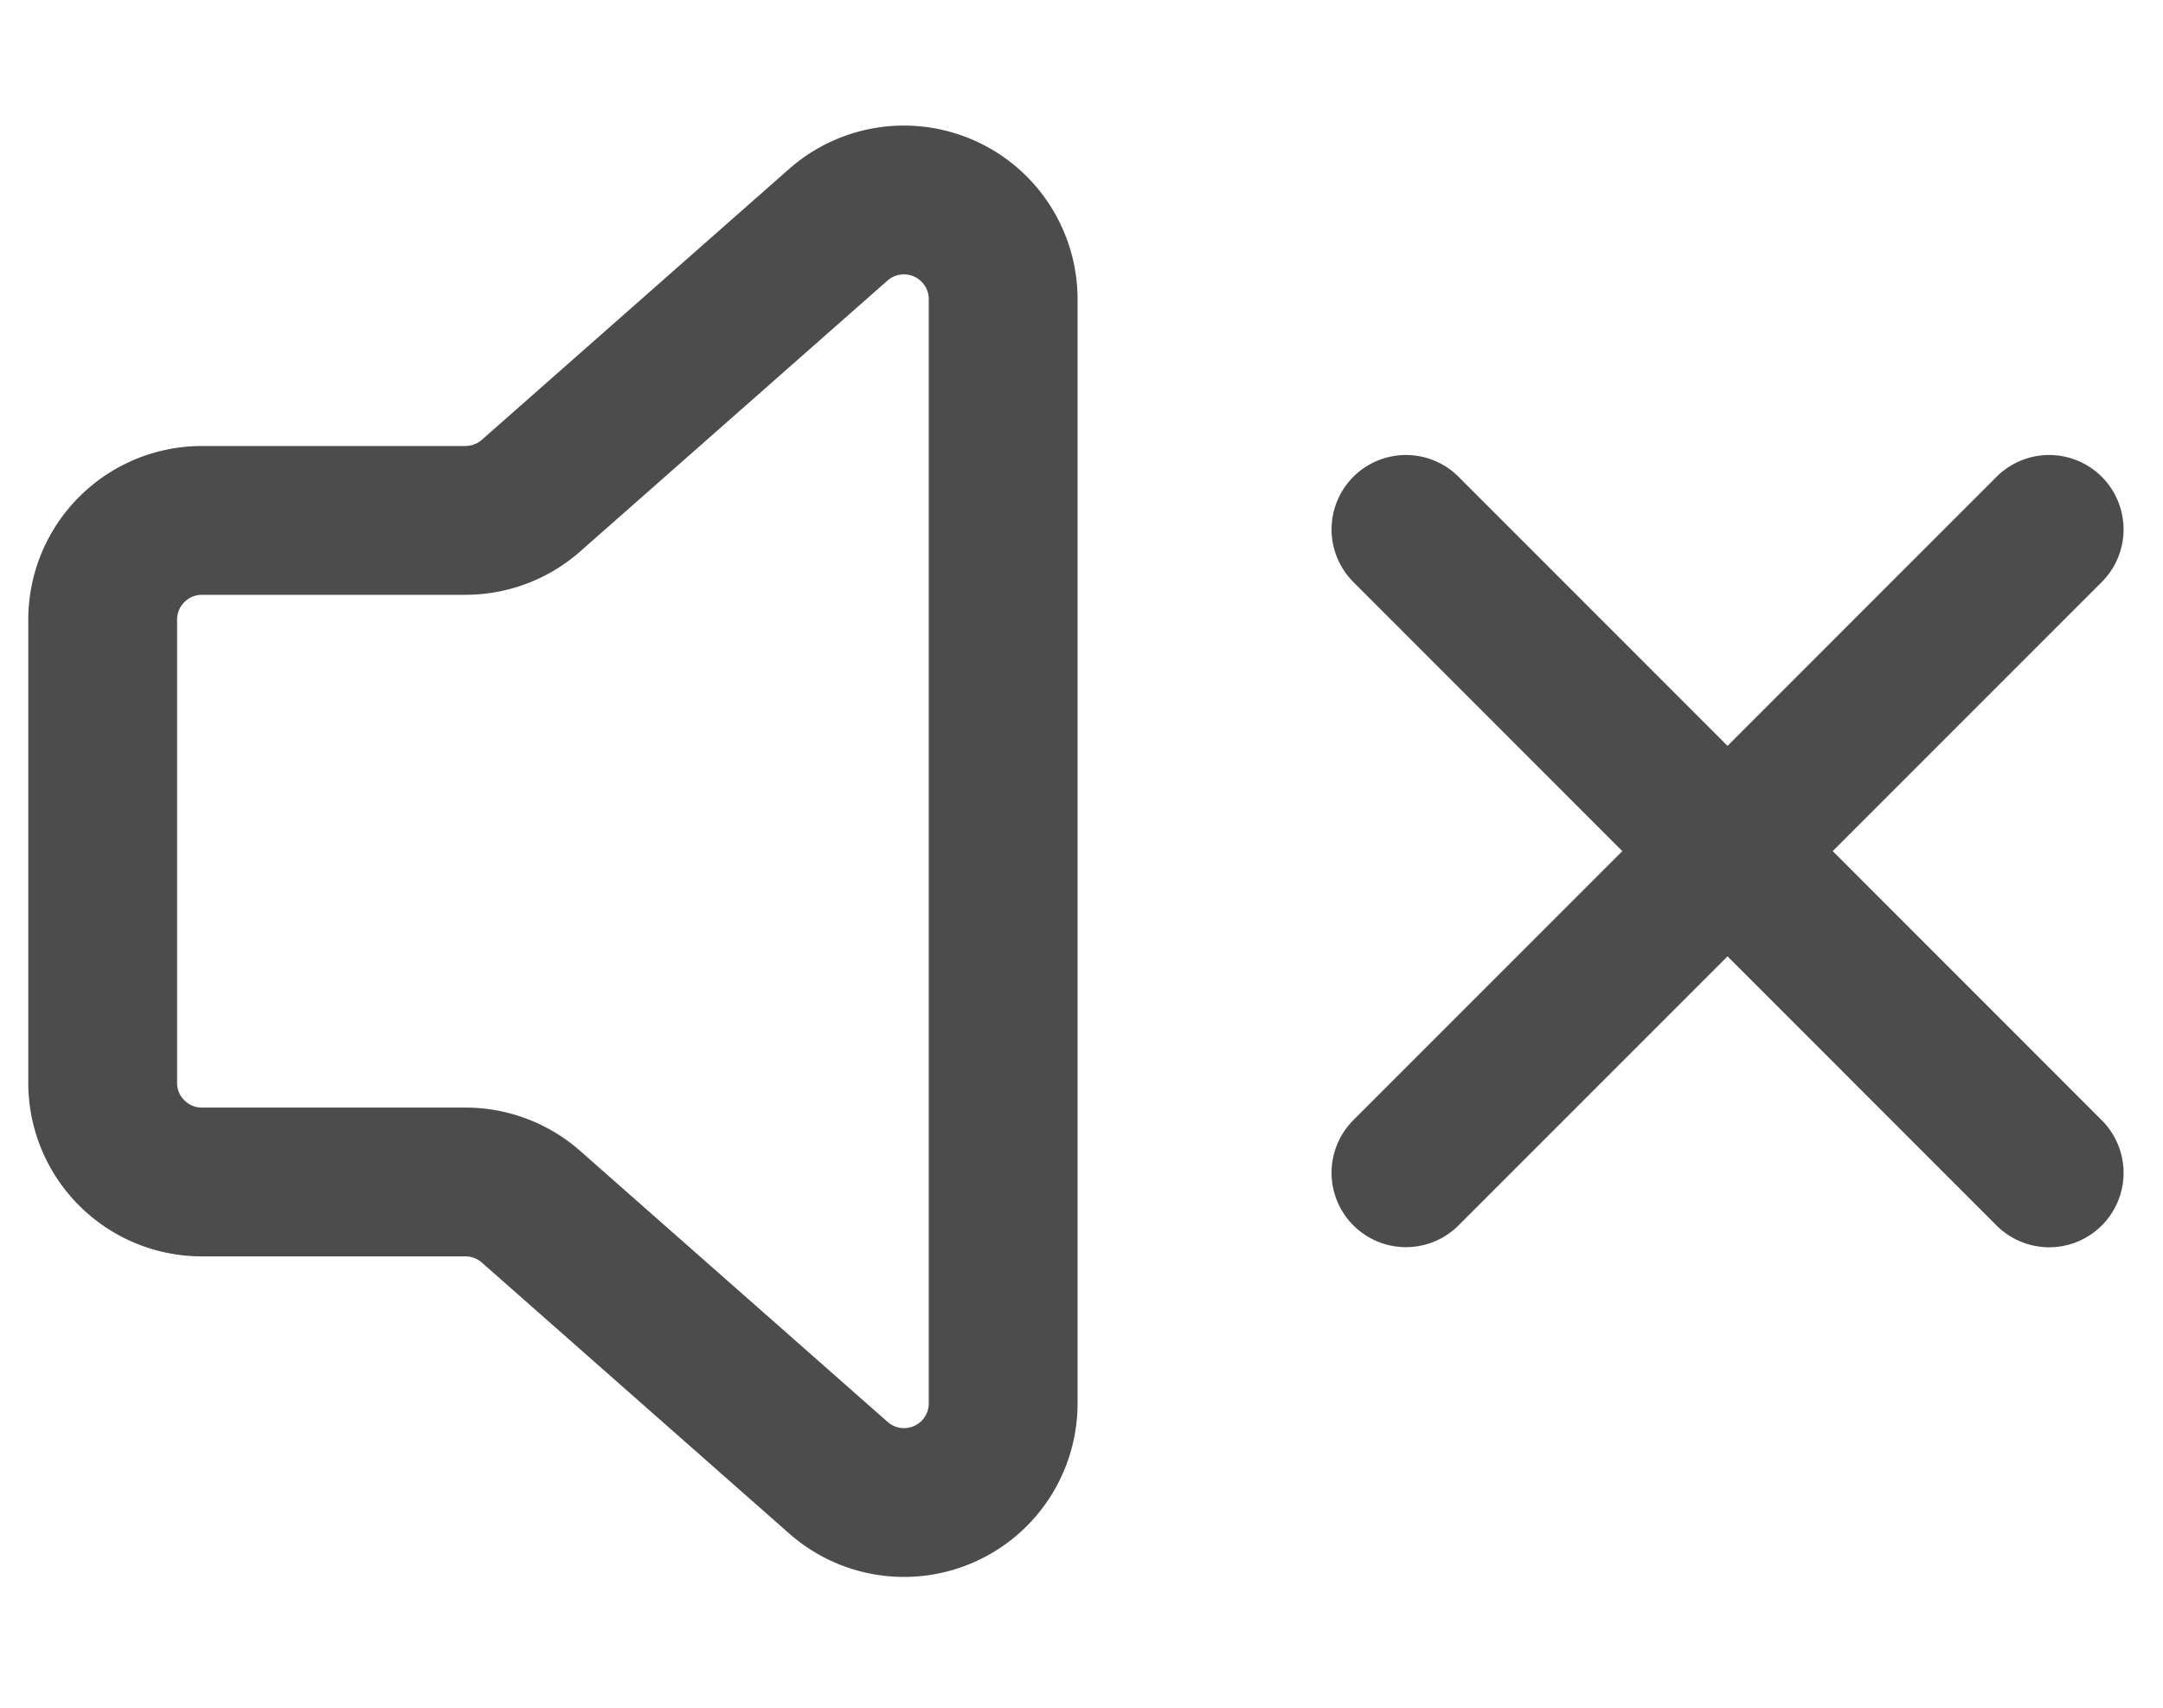 <svg width="19" height="15" viewBox="0 0 19 15" fill="none" xmlns="http://www.w3.org/2000/svg"><path d="M8.812 2.626a.872.872 0 00-1.447-.653l-2.7 2.38a.872.872 0 01-.576.218H1.774a.872.872 0 00-.872.871v4.069c0 .481.39.871.872.871h2.315c.212 0 .417.078.576.218l2.7 2.38a.871.871 0 001.447-.654v-9.7zM18 4.65l-5.65 5.651m0-5.651L18 10.302" stroke="#4C4C4C" stroke-width="1.307" stroke-linecap="round"/></svg>